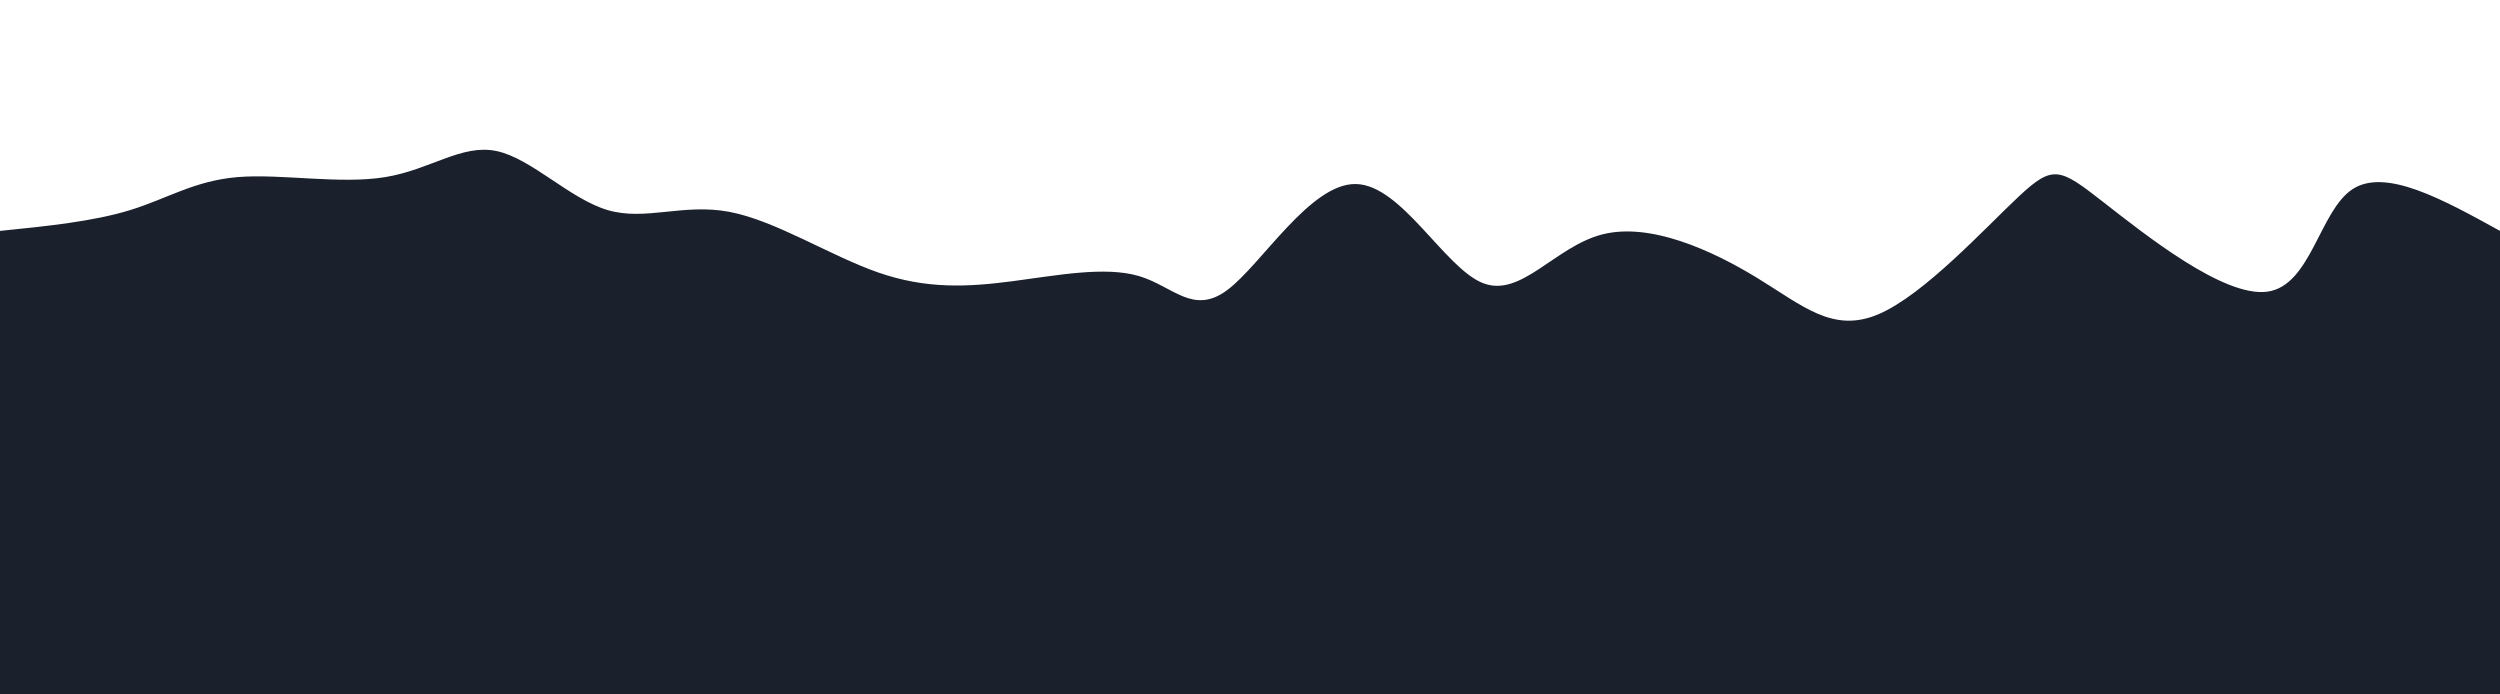 <svg width="100%" height="100%" id="svg" viewBox="0 0 1440 400" xmlns="http://www.w3.org/2000/svg" class="transition duration-300 ease-in-out delay-150"><path d="M 0,400 C 0,400 0,133 0,133 C 26.846,130.281 53.692,127.561 75,121 C 96.308,114.439 112.08,104.036 137,102 C 161.92,99.964 195.99,106.294 222,102 C 248.01,97.706 265.961,82.789 286,87 C 306.039,91.211 328.165,114.55 350,121 C 371.835,127.45 393.378,117.01 420,122 C 446.622,126.99 478.323,147.411 506,157 C 533.677,166.589 557.329,165.345 583,162 C 608.671,158.655 636.36,153.209 656,159 C 675.64,164.791 687.232,181.819 707,167 C 726.768,152.181 754.712,105.513 781,106 C 807.288,106.487 831.922,154.127 854,163 C 876.078,171.873 895.602,141.98 923,135 C 950.398,128.02 985.671,143.955 1012,160 C 1038.329,176.045 1055.715,192.201 1082,181 C 1108.285,169.799 1143.469,131.242 1163,113 C 1182.531,94.758 1186.41,96.832 1211,116 C 1235.59,135.168 1280.889,171.43 1306,168 C 1331.111,164.57 1336.032,121.449 1355,109 C 1373.968,96.551 1406.984,114.776 1440,133 C 1440,133 1440,400 1440,400 Z" stroke="none" stroke-width="0" fill="#1a202c88" class="transition-all duration-300 ease-in-out delay-150 path-0"></path><path d="M 0,400 C 0,400 0,266 0,266 C 19.93,266.937 39.859,267.874 66,280 C 92.141,292.126 124.492,315.44 147,315 C 169.508,314.56 182.173,290.366 205,276 C 227.827,261.634 260.816,257.096 287,244 C 313.184,230.904 332.562,209.25 360,225 C 387.438,240.75 422.935,293.905 443,306 C 463.065,318.095 467.699,289.131 491,265 C 514.301,240.869 556.269,221.57 585,238 C 613.731,254.43 629.225,306.588 646,306 C 662.775,305.412 680.83,252.076 709,242 C 737.17,231.924 775.456,265.106 801,273 C 826.544,280.894 839.346,263.499 864,253 C 888.654,242.501 925.162,238.898 949,248 C 972.838,257.102 984.008,278.908 1002,284 C 1019.992,289.092 1044.806,277.468 1071,270 C 1097.194,262.532 1124.767,259.22 1146,260 C 1167.233,260.78 1182.124,265.652 1211,271 C 1239.876,276.348 1282.736,282.171 1307,272 C 1331.264,261.829 1336.933,235.666 1356,232 C 1375.067,228.334 1407.534,247.167 1440,266 C 1440,266 1440,400 1440,400 Z" stroke="none" stroke-width="0" fill="#1a202cff" class="transition-all duration-300 ease-in-out delay-150 path-1"></path></svg>